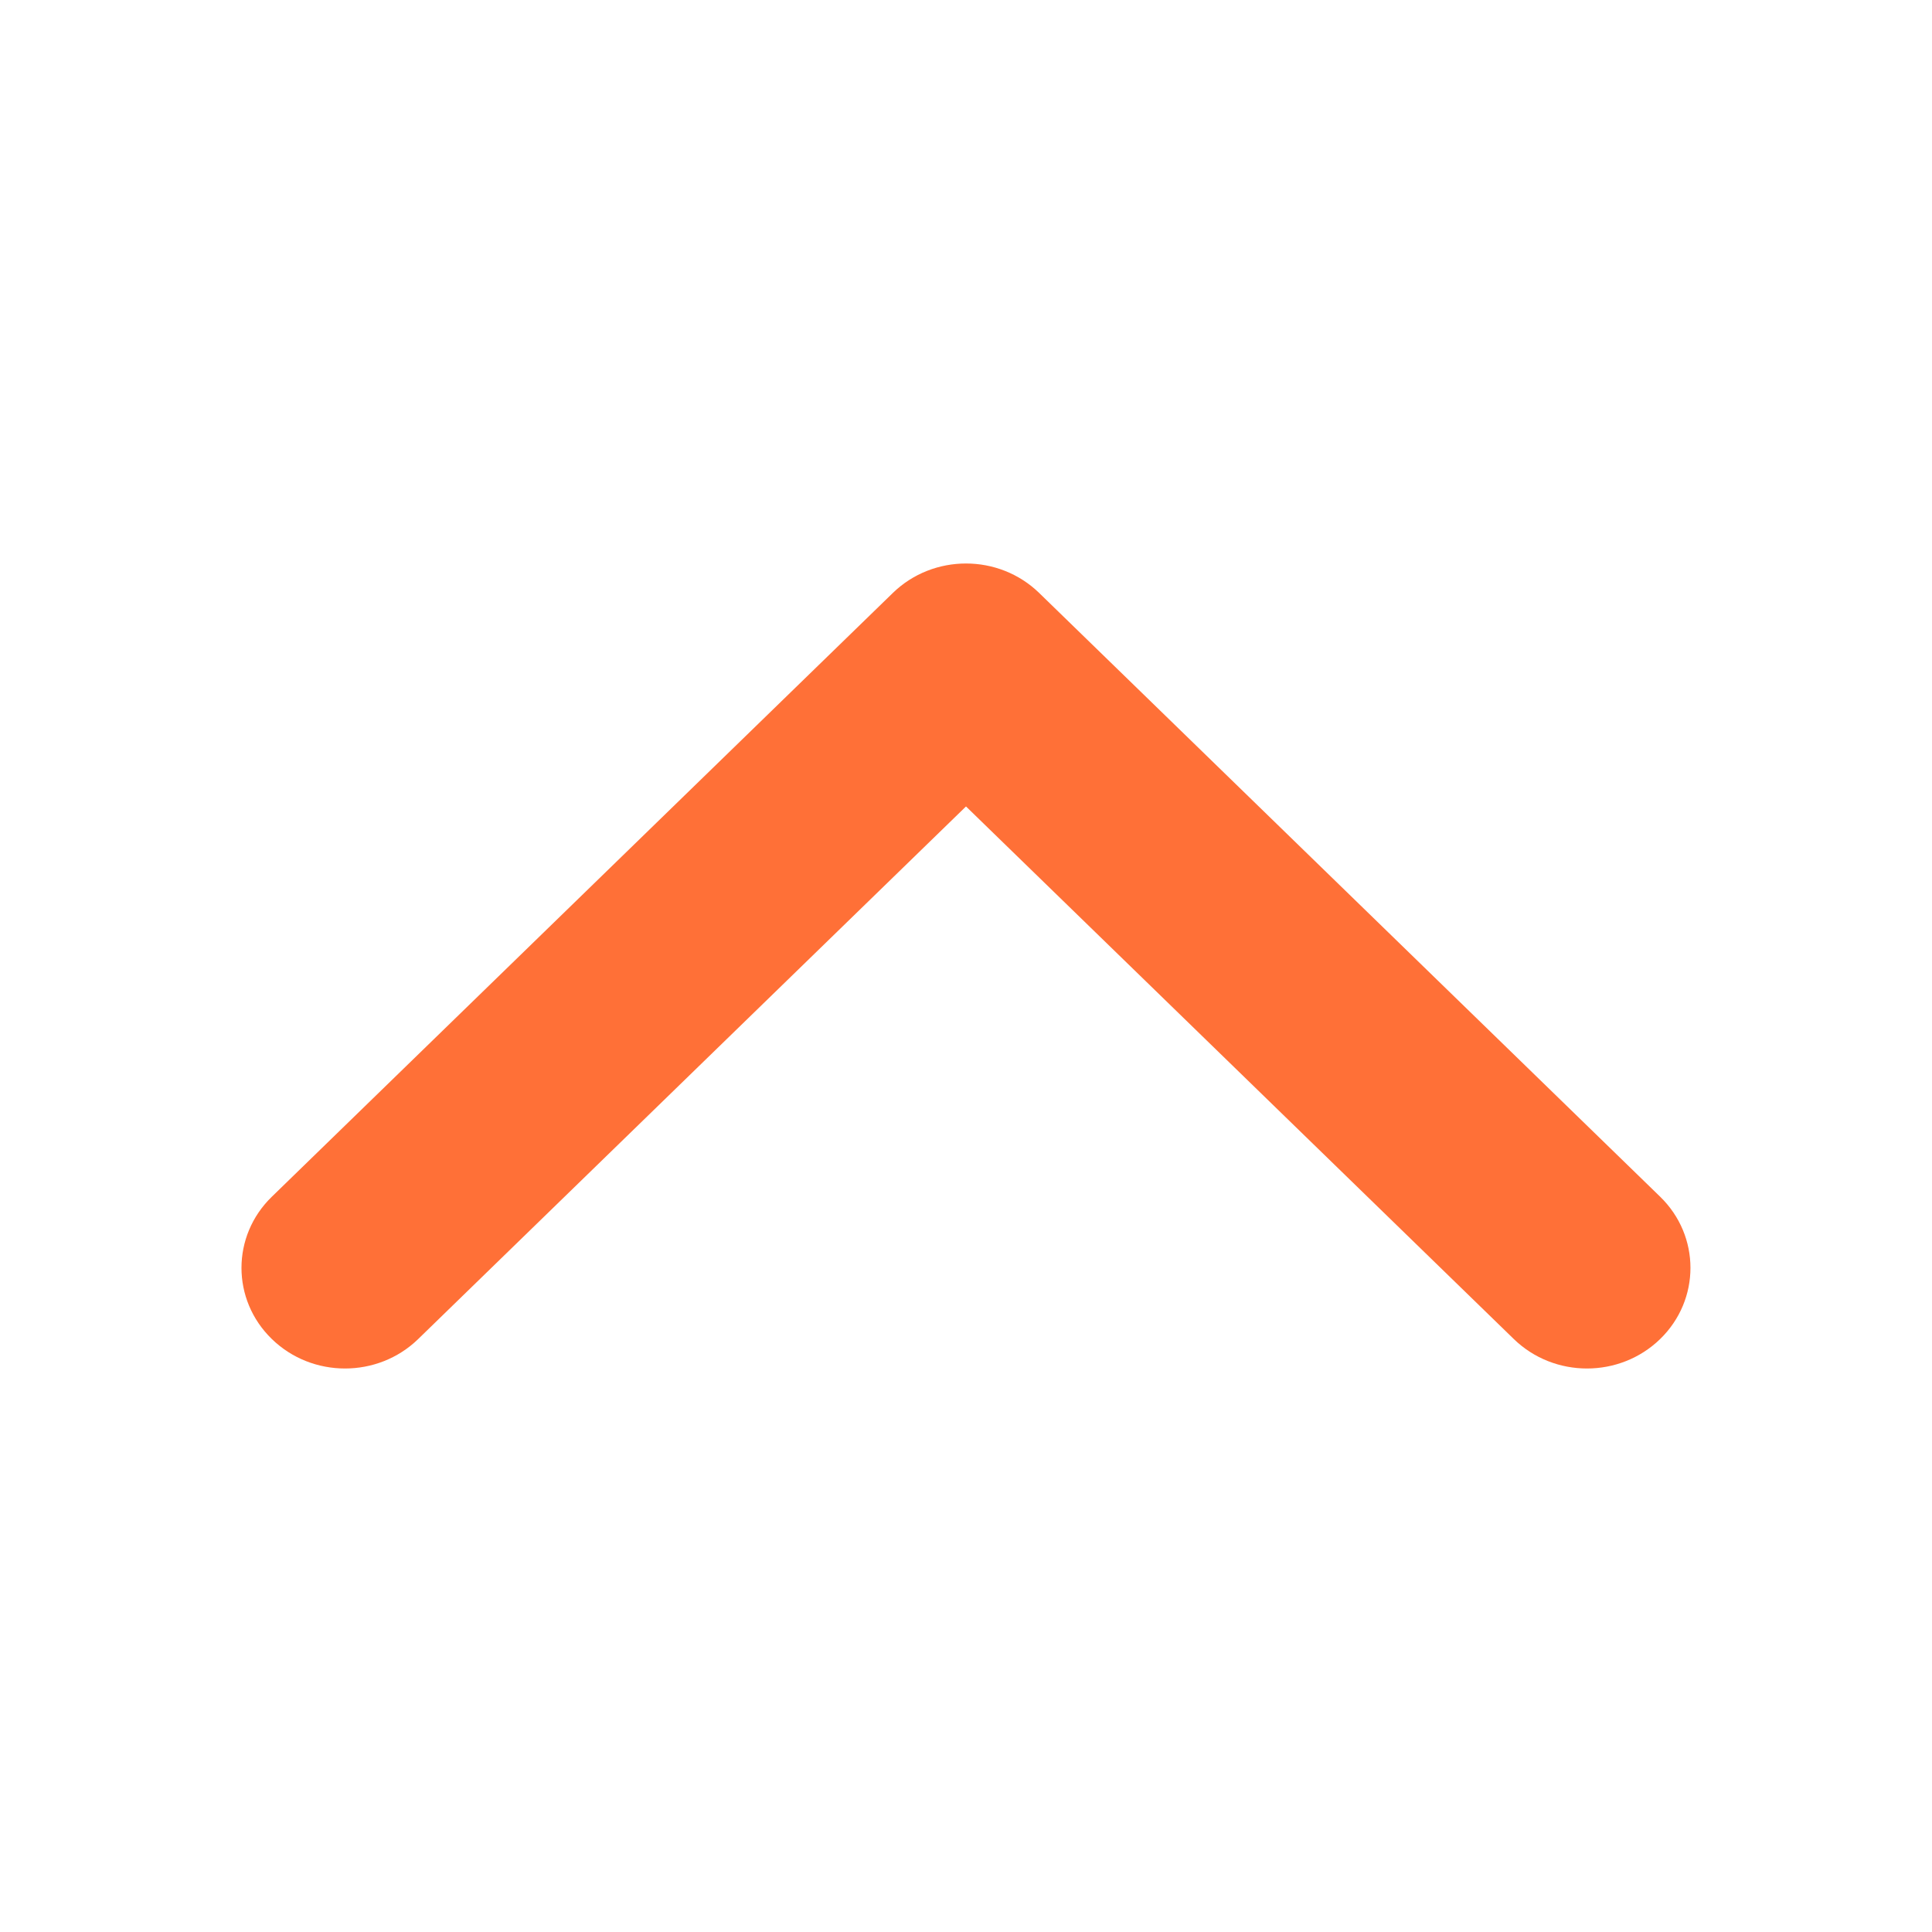 <svg width="24" height="24" viewBox="0 0 24 24" fill="none" xmlns="http://www.w3.org/2000/svg">
<path fill-rule="evenodd" clip-rule="evenodd" d="M3.377 16.634C2.874 16.146 2.874 15.354 3.377 14.866L11.091 7.366C11.593 6.878 12.407 6.878 12.909 7.366L20.623 14.866C21.125 15.354 21.125 16.146 20.623 16.634C20.121 17.122 19.307 17.122 18.805 16.634L12 10.018L5.195 16.634C4.693 17.122 3.879 17.122 3.377 16.634Z" fill="#FF7037"/>
</svg>
